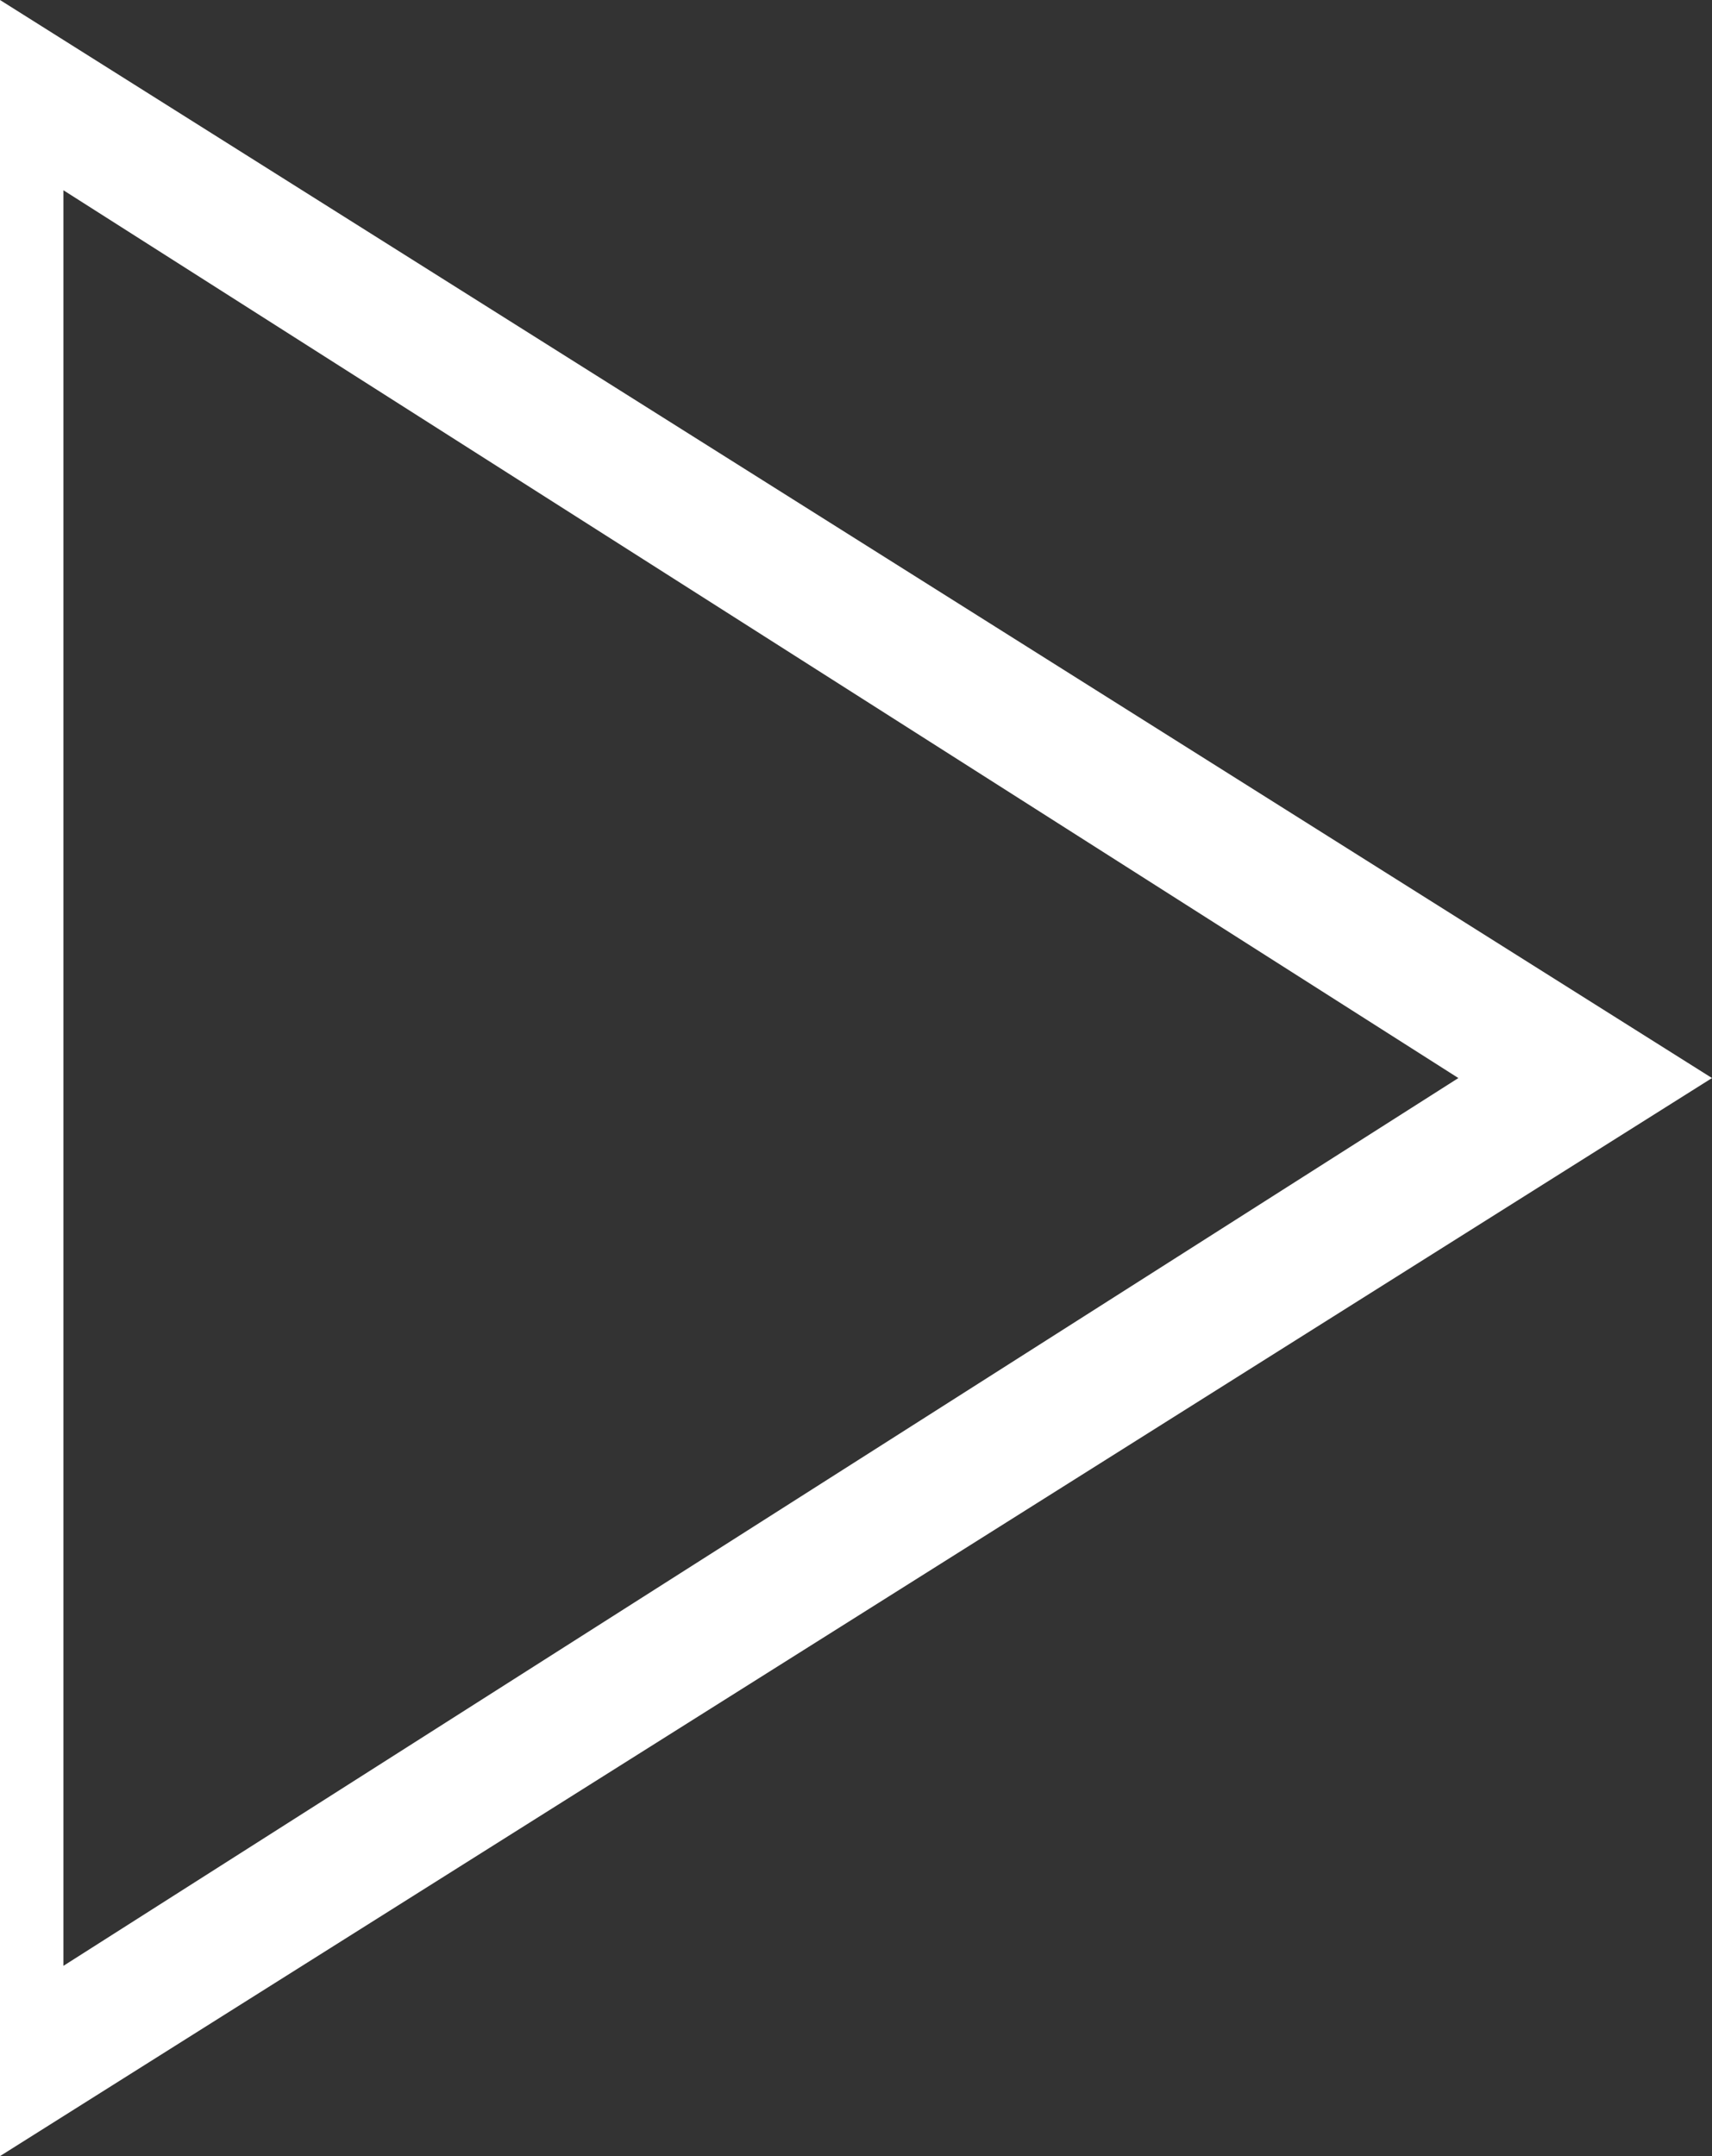 <svg width="27" height="34" viewBox="0 0 27 34" fill="none" xmlns="http://www.w3.org/2000/svg">
<rect x="0" y="0" width="27" height="34" fill="#333333" stroke="none"/>
<path fill-rule="evenodd" clip-rule="evenodd" d="M1 3L23 17L1 31V3ZM0 0V34L27 17L0 0Z" fill="white"/>
</svg>
